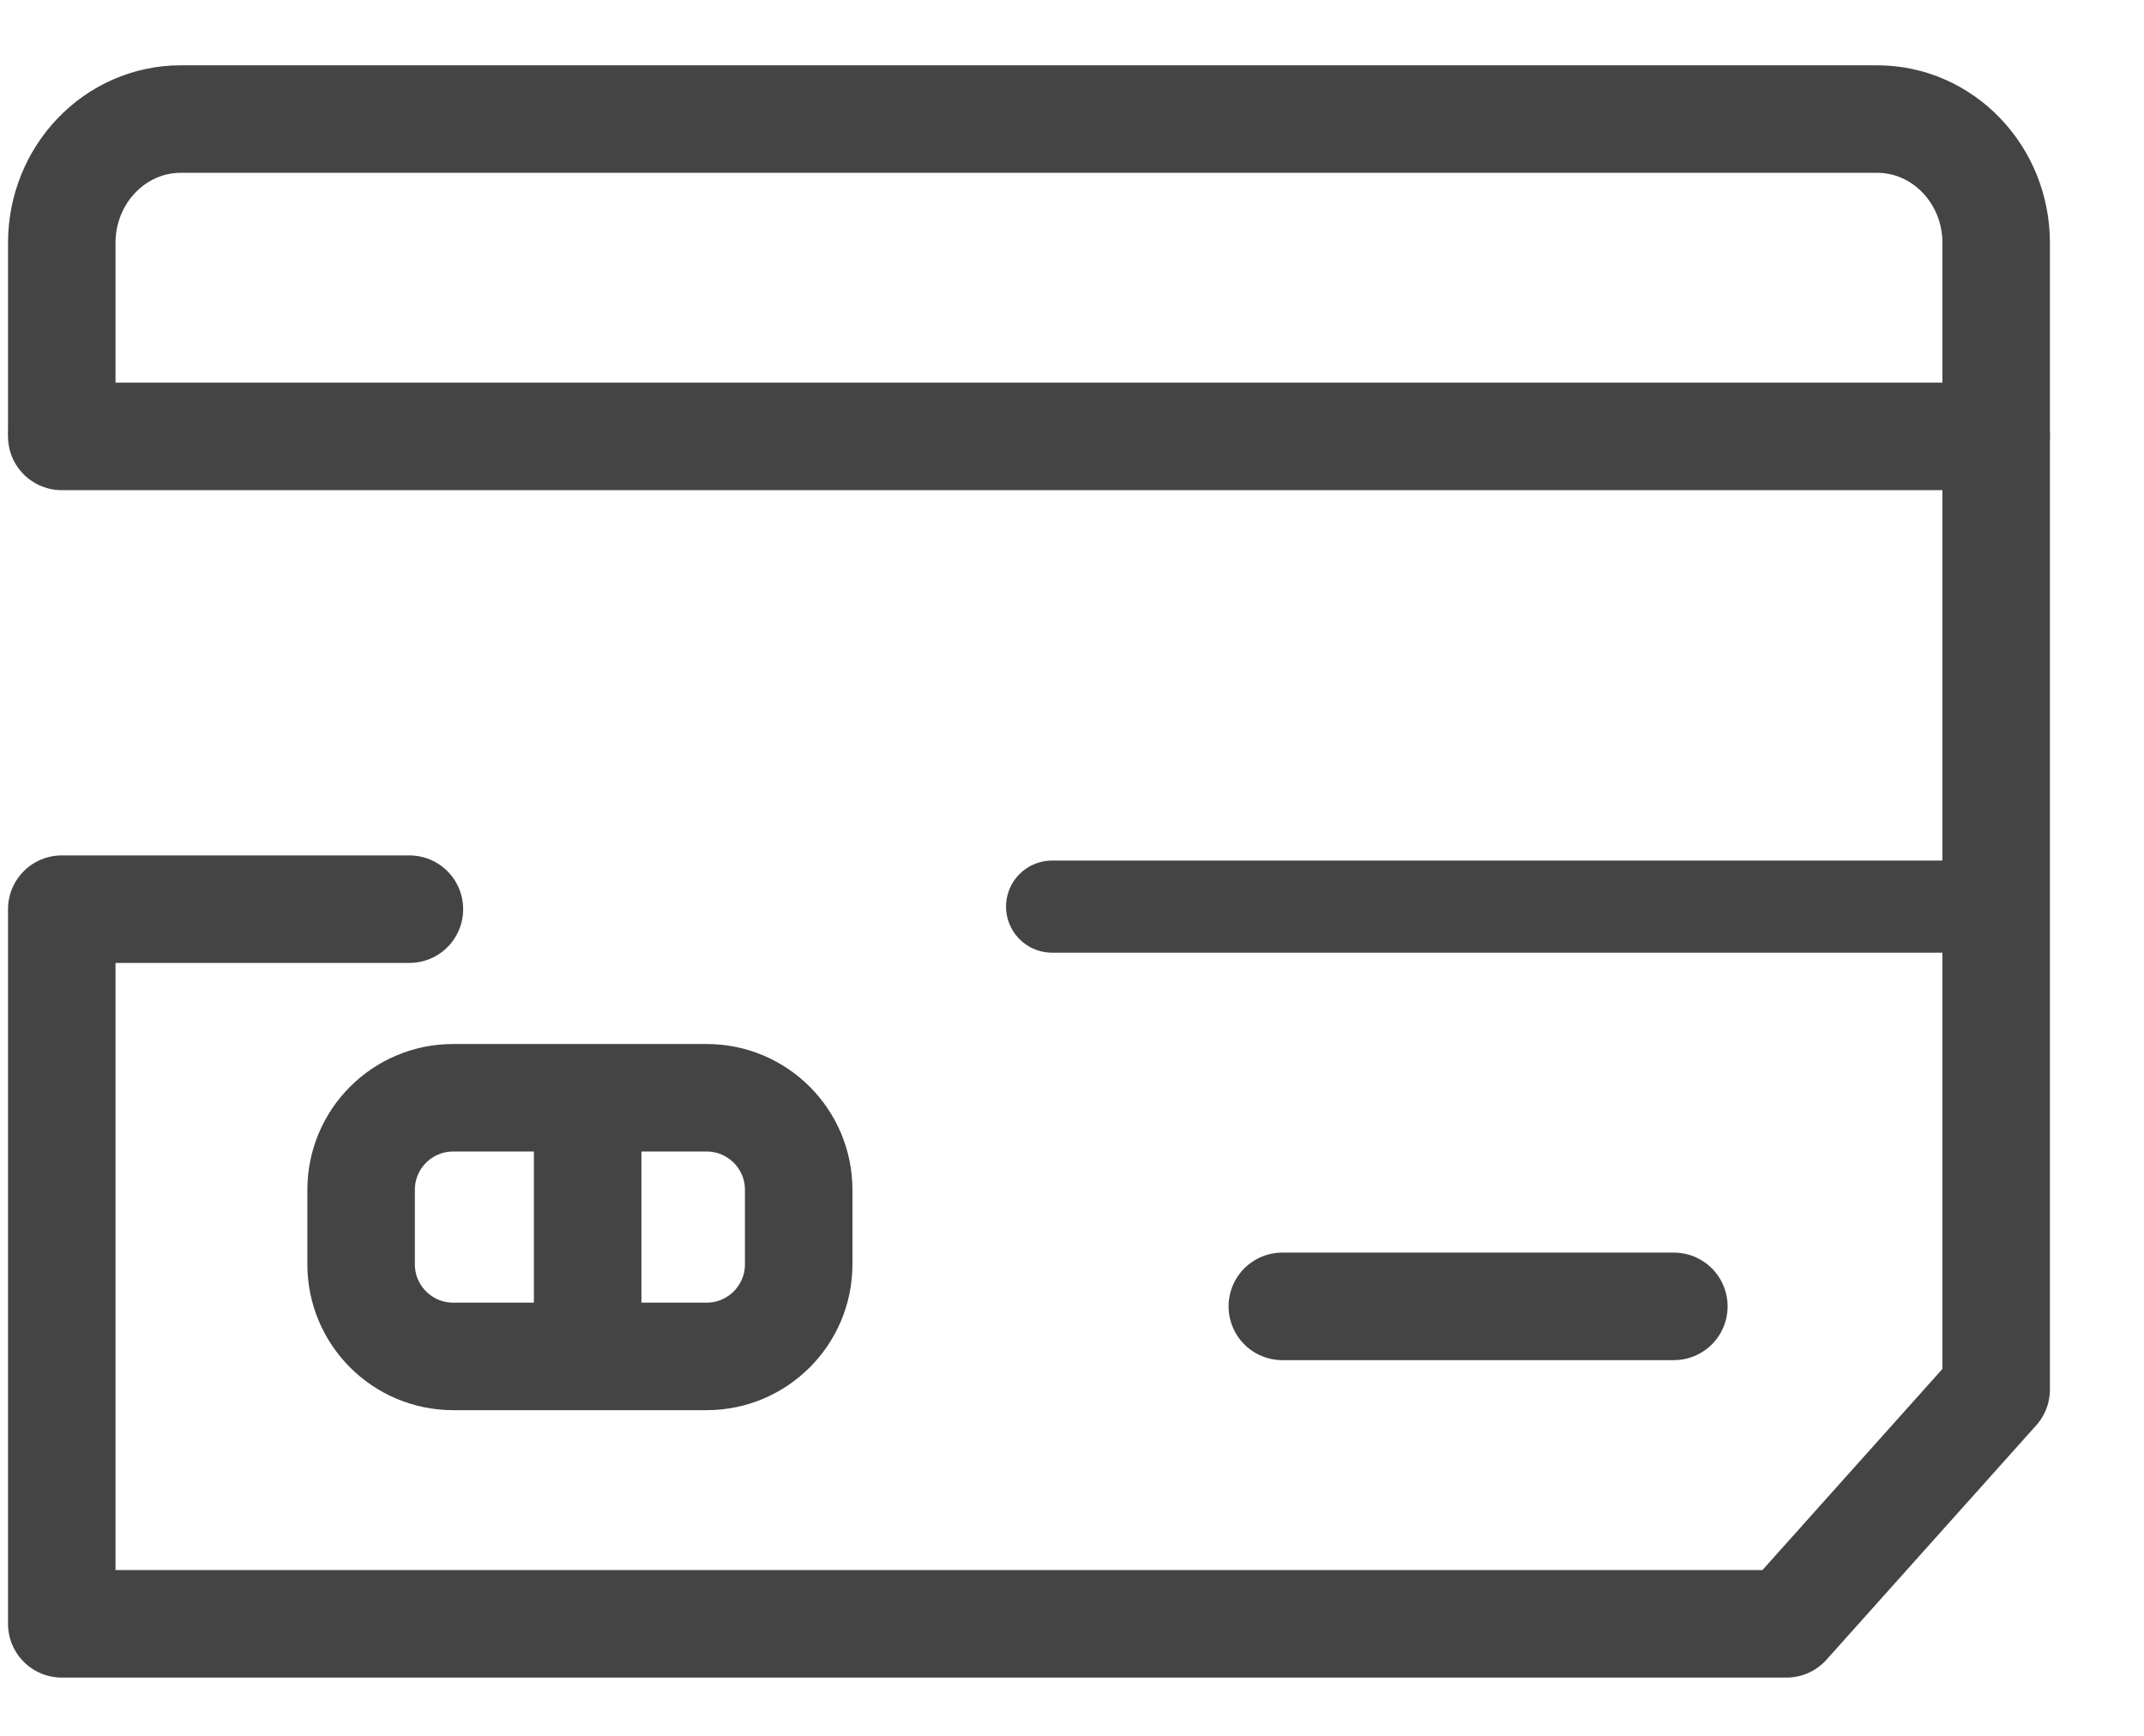 <svg width="21" height="17" viewBox="0 0 21 17" fill="none" xmlns="http://www.w3.org/2000/svg">
<g clip-path="url(#clip0_538_691)">
<path d="M0.605 4.208V2.379C0.605 1.709 1.127 1.166 1.771 1.166H18.386C19.03 1.166 19.552 1.709 19.552 2.379V13.608L17.498 15.903H0.605V8.904H4.01M16.395 12.794H12.56" stroke="#444444" stroke-width="1.053" stroke-linecap="round" stroke-linejoin="round"/>
<path d="M6.921 10.751H4.439C3.941 10.751 3.537 11.154 3.537 11.653V12.382C3.537 12.88 3.941 13.284 4.439 13.284H6.921C7.419 13.284 7.823 12.88 7.823 12.382V11.653C7.823 11.154 7.419 10.751 6.921 10.751Z" stroke="#444444" stroke-width="1.053" stroke-linecap="round" stroke-linejoin="round"/>
<path d="M5.756 11.283V12.895" stroke="#444444" stroke-width="1.053" stroke-linecap="round" stroke-linejoin="round"/>
<path d="M19.327 8.879H10.305" stroke="#444444" stroke-width="0.902" stroke-linecap="round" stroke-linejoin="round"/>
<path d="M19.552 4.274H0.605" stroke="#444444" stroke-width="1.053" stroke-linecap="round" stroke-linejoin="round"/>
</g>
<defs>
<clipPath id="clip0_538_691">
<rect width="20" height="16" fill="white" transform="translate(0.079 0.534)"/>
</clipPath>
</defs>
</svg>
